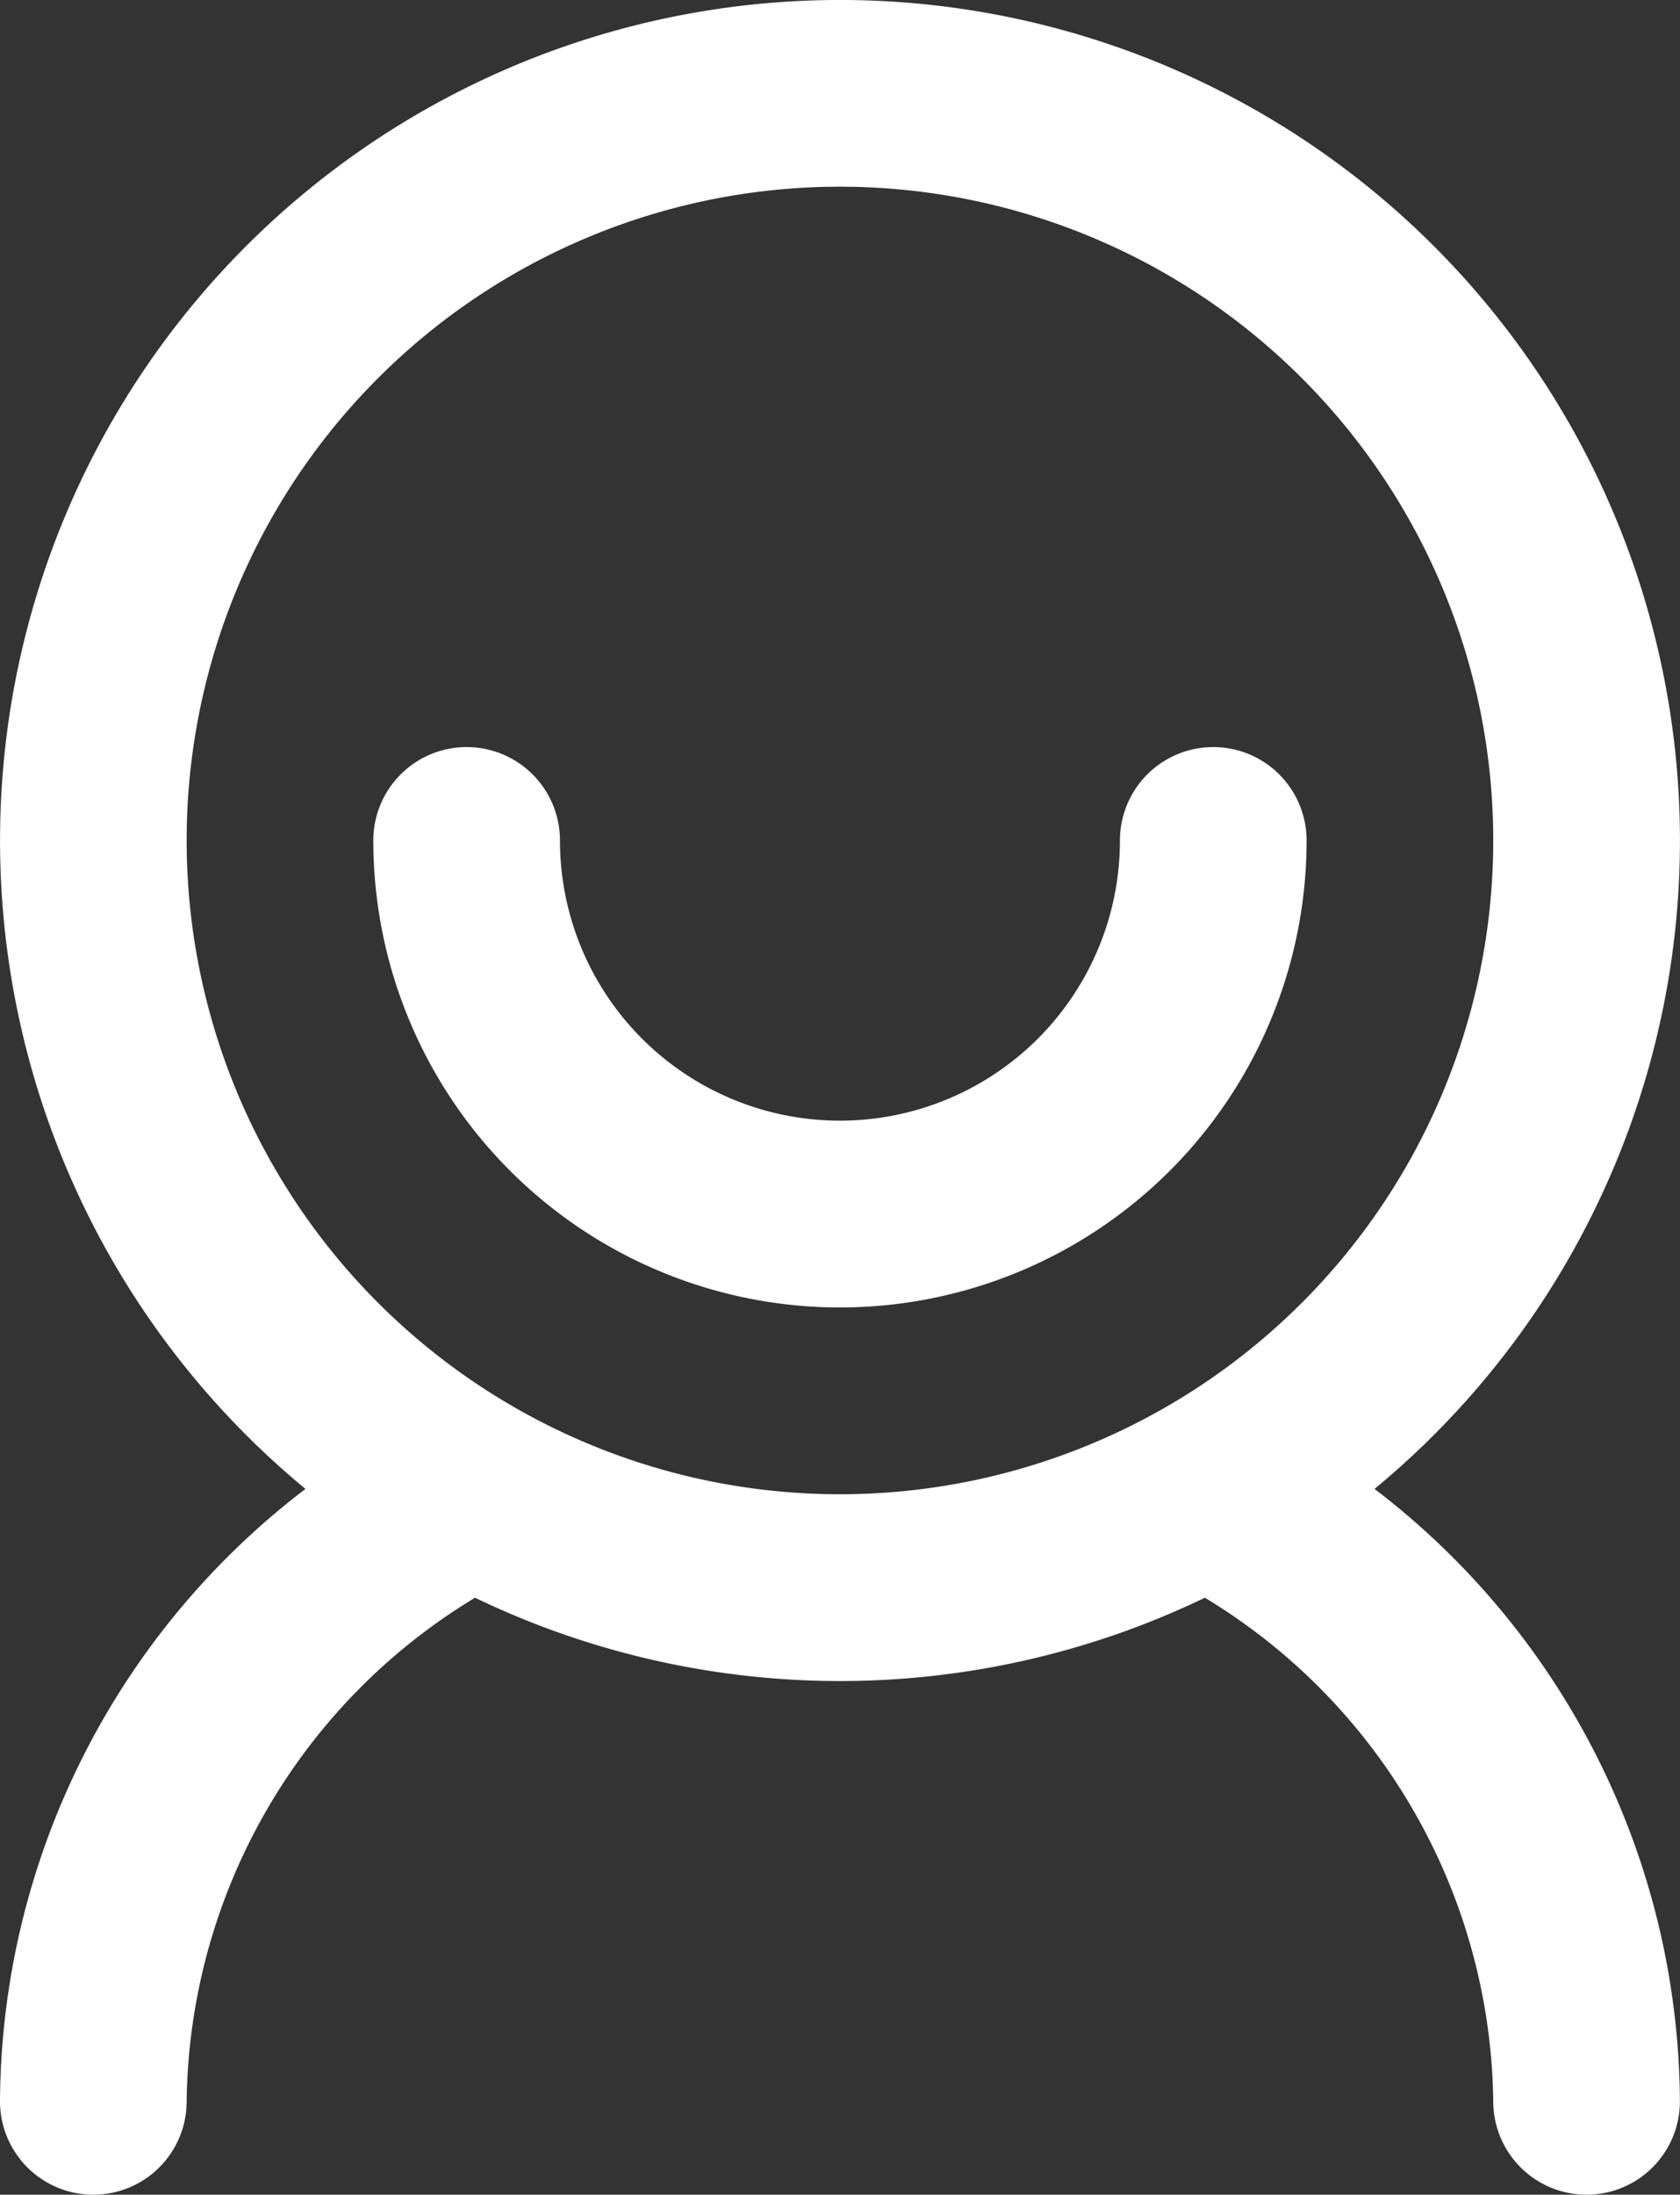 <svg xmlns="http://www.w3.org/2000/svg" width="18.001" height="23.499" viewBox="0 0 18.001 23.499">
    <rect x="0" y="0" width="18.001" height="23.499" fill="#333333" stroke="none"/>
    <defs>
        <style>
            .cls-1{fill:#fff}
        </style>
    </defs>
    <path id="header-signin-icon" d="M16.91 18.108a9.016 9.016 0 0 1-7.82 0A6.386 6.386 0 0 0 6 23.5a1 1 0 0 1-2 0 8.3 8.3 0 0 1 3.273-6.557 9 9 0 1 1 11.455 0A8.306 8.306 0 0 1 22 23.5a1 1 0 0 1-2 0 6.39 6.39 0 0 0-3.09-5.392zM13 17a7 7 0 1 0-7-7 7 7 0 0 0 7 7zm-5-7a1 1 0 0 1 2 0 3 3 0 0 0 6 0 1 1 0 0 1 2 0 5 5 0 1 1-10 0z" class="cls-1" transform="translate(-4 -1.001)"/>
</svg>
